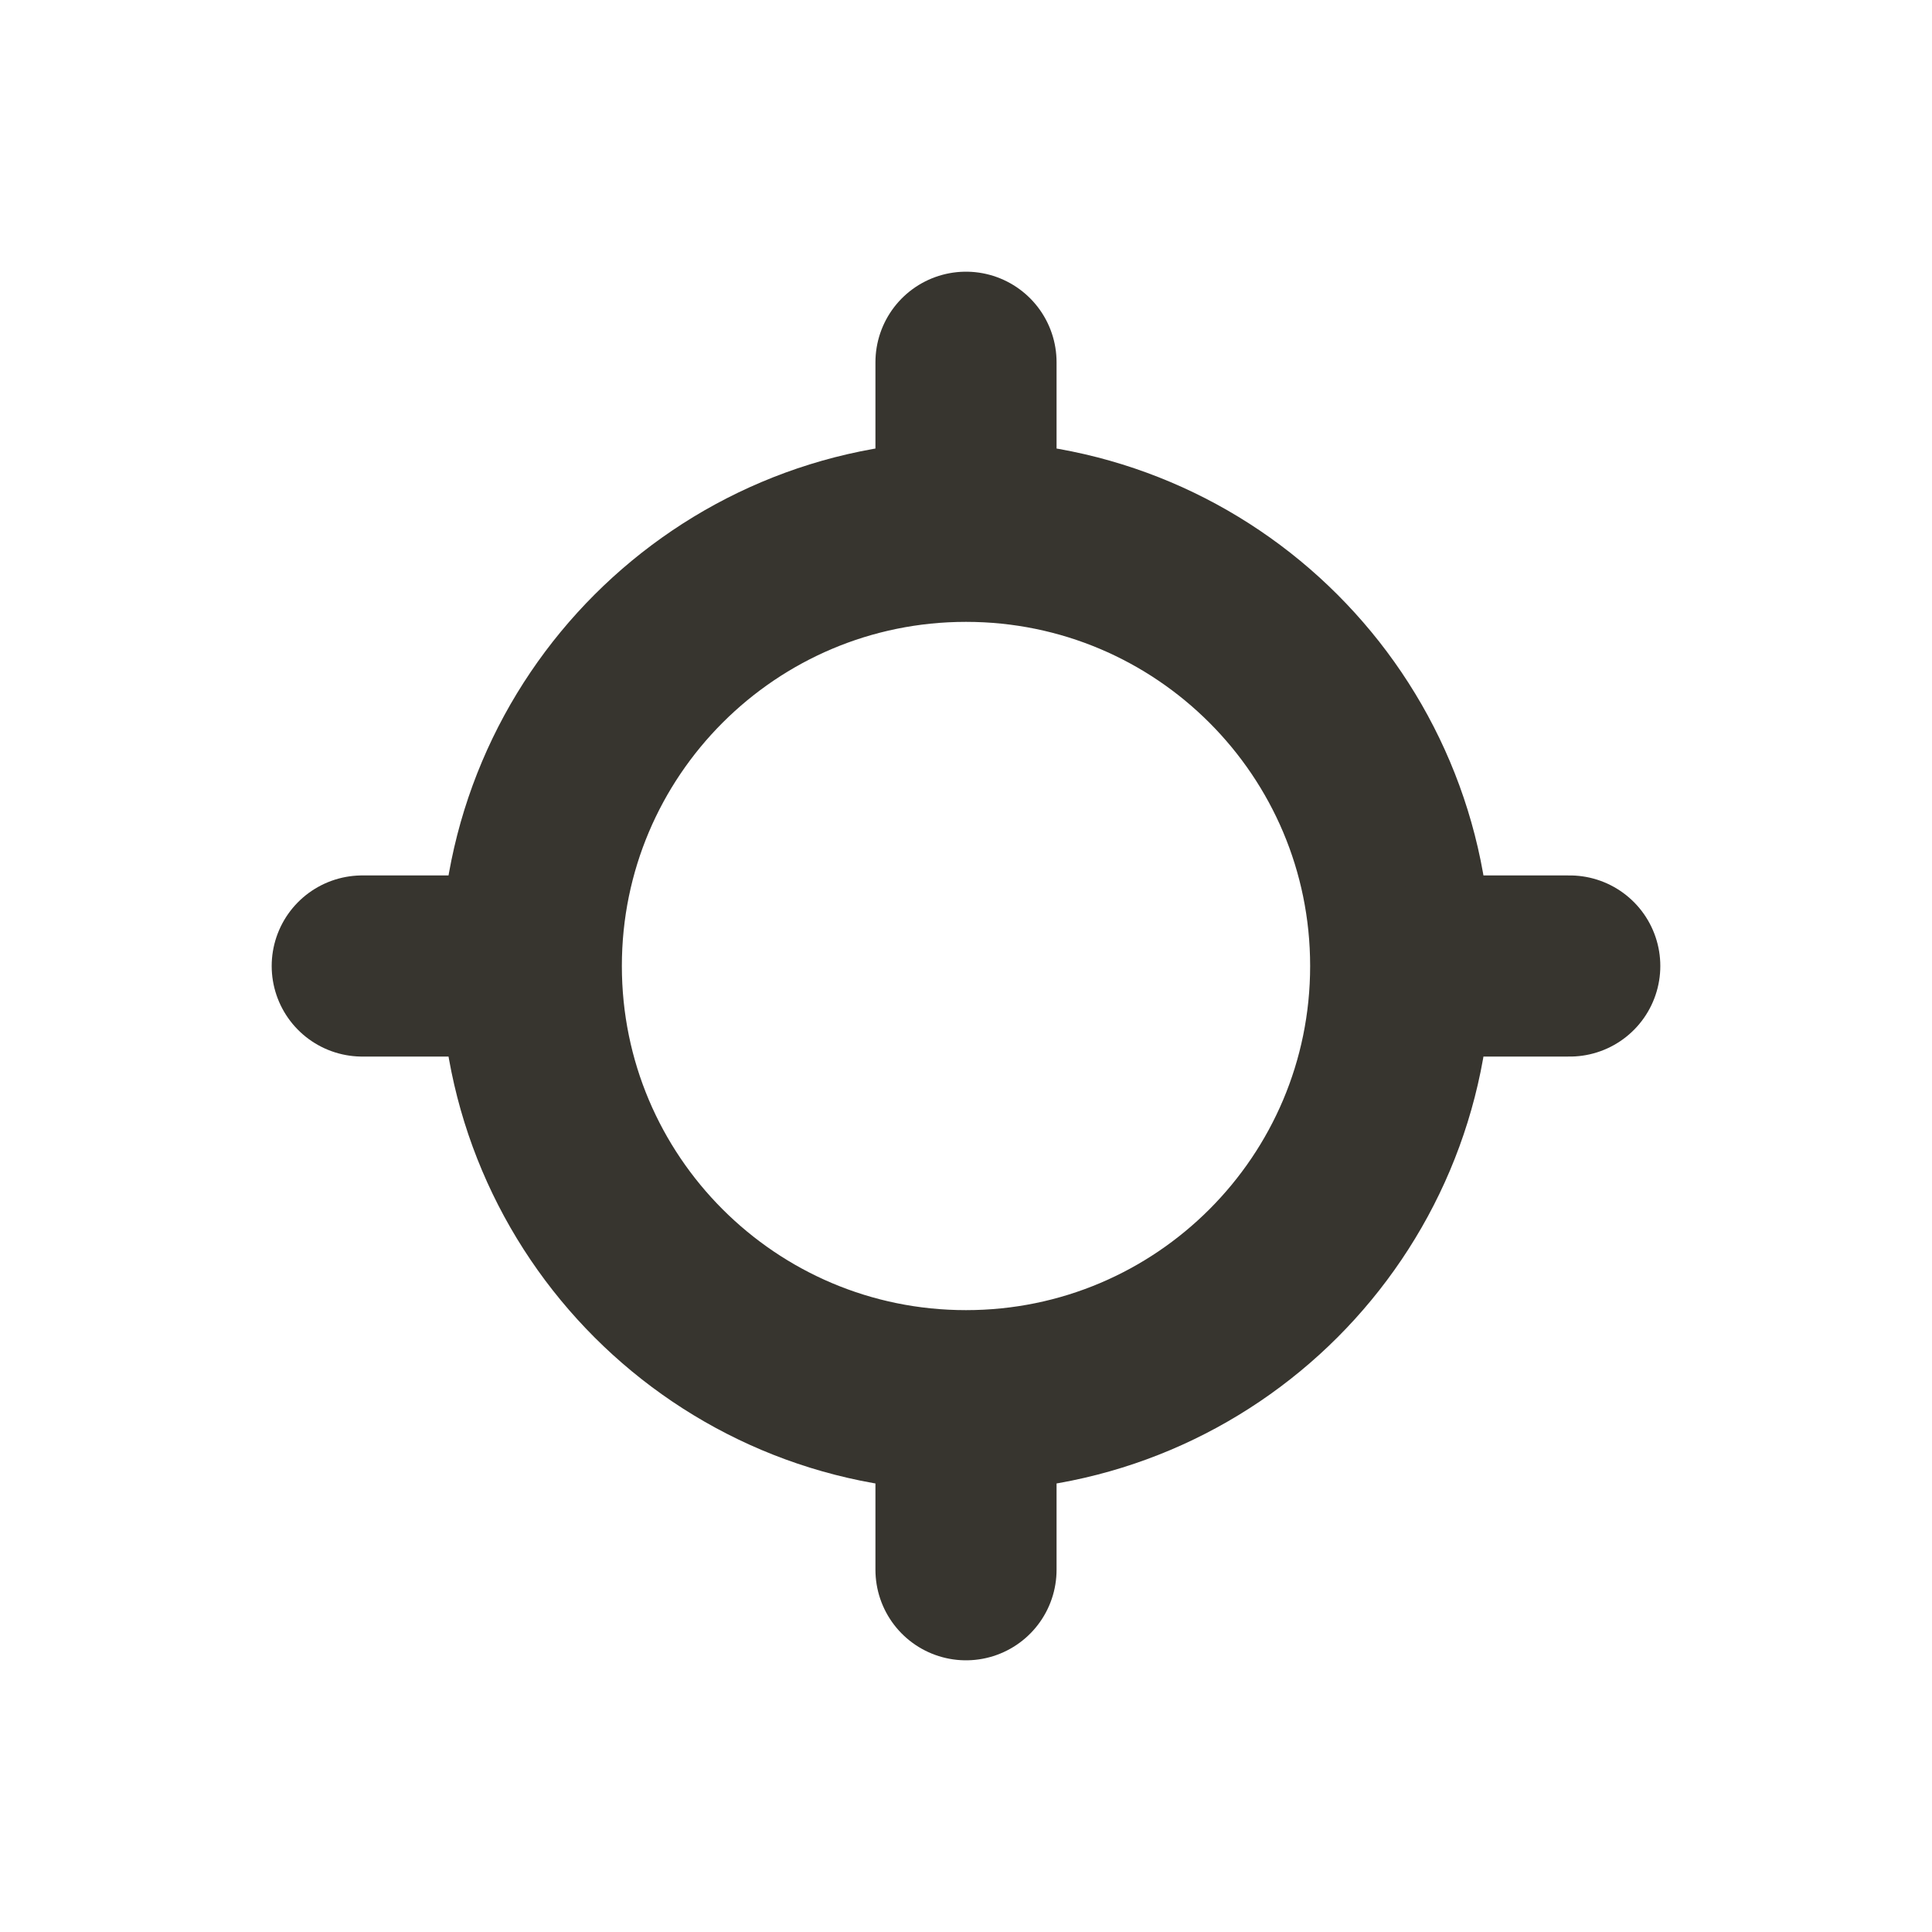 <!-- Generated by IcoMoon.io -->
<svg version="1.1" xmlns="http://www.w3.org/2000/svg" width="40" height="40" viewBox="0 0 40 40">
<title>io-locate</title>
<path fill="none" stroke-linejoin="round" stroke-linecap="round" stroke-miterlimit="4" stroke-width="3.75" stroke="#37352f" d="M20 10v-2.5"></path>
<path fill="none" stroke-linejoin="round" stroke-linecap="round" stroke-miterlimit="4" stroke-width="3.75" stroke="#37352f" d="M20 32.5v-2.5"></path>
<path fill="none" stroke-linejoin="round" stroke-linecap="round" stroke-miterlimit="4" stroke-width="3.75" stroke="#37352f" d="M20 11c-4.971 0-9 4.029-9 9s4.029 9 9 9c4.971 0 9-4.029 9-9v0c0-4.971-4.029-9-9-9v0z"></path>
<path fill="none" stroke-linejoin="round" stroke-linecap="round" stroke-miterlimit="4" stroke-width="3.75" stroke="#37352f" d="M30 20h2.5"></path>
<path fill="none" stroke-linejoin="round" stroke-linecap="round" stroke-miterlimit="4" stroke-width="3.75" stroke="#37352f" d="M7.5 20h2.5"></path>
</svg>
